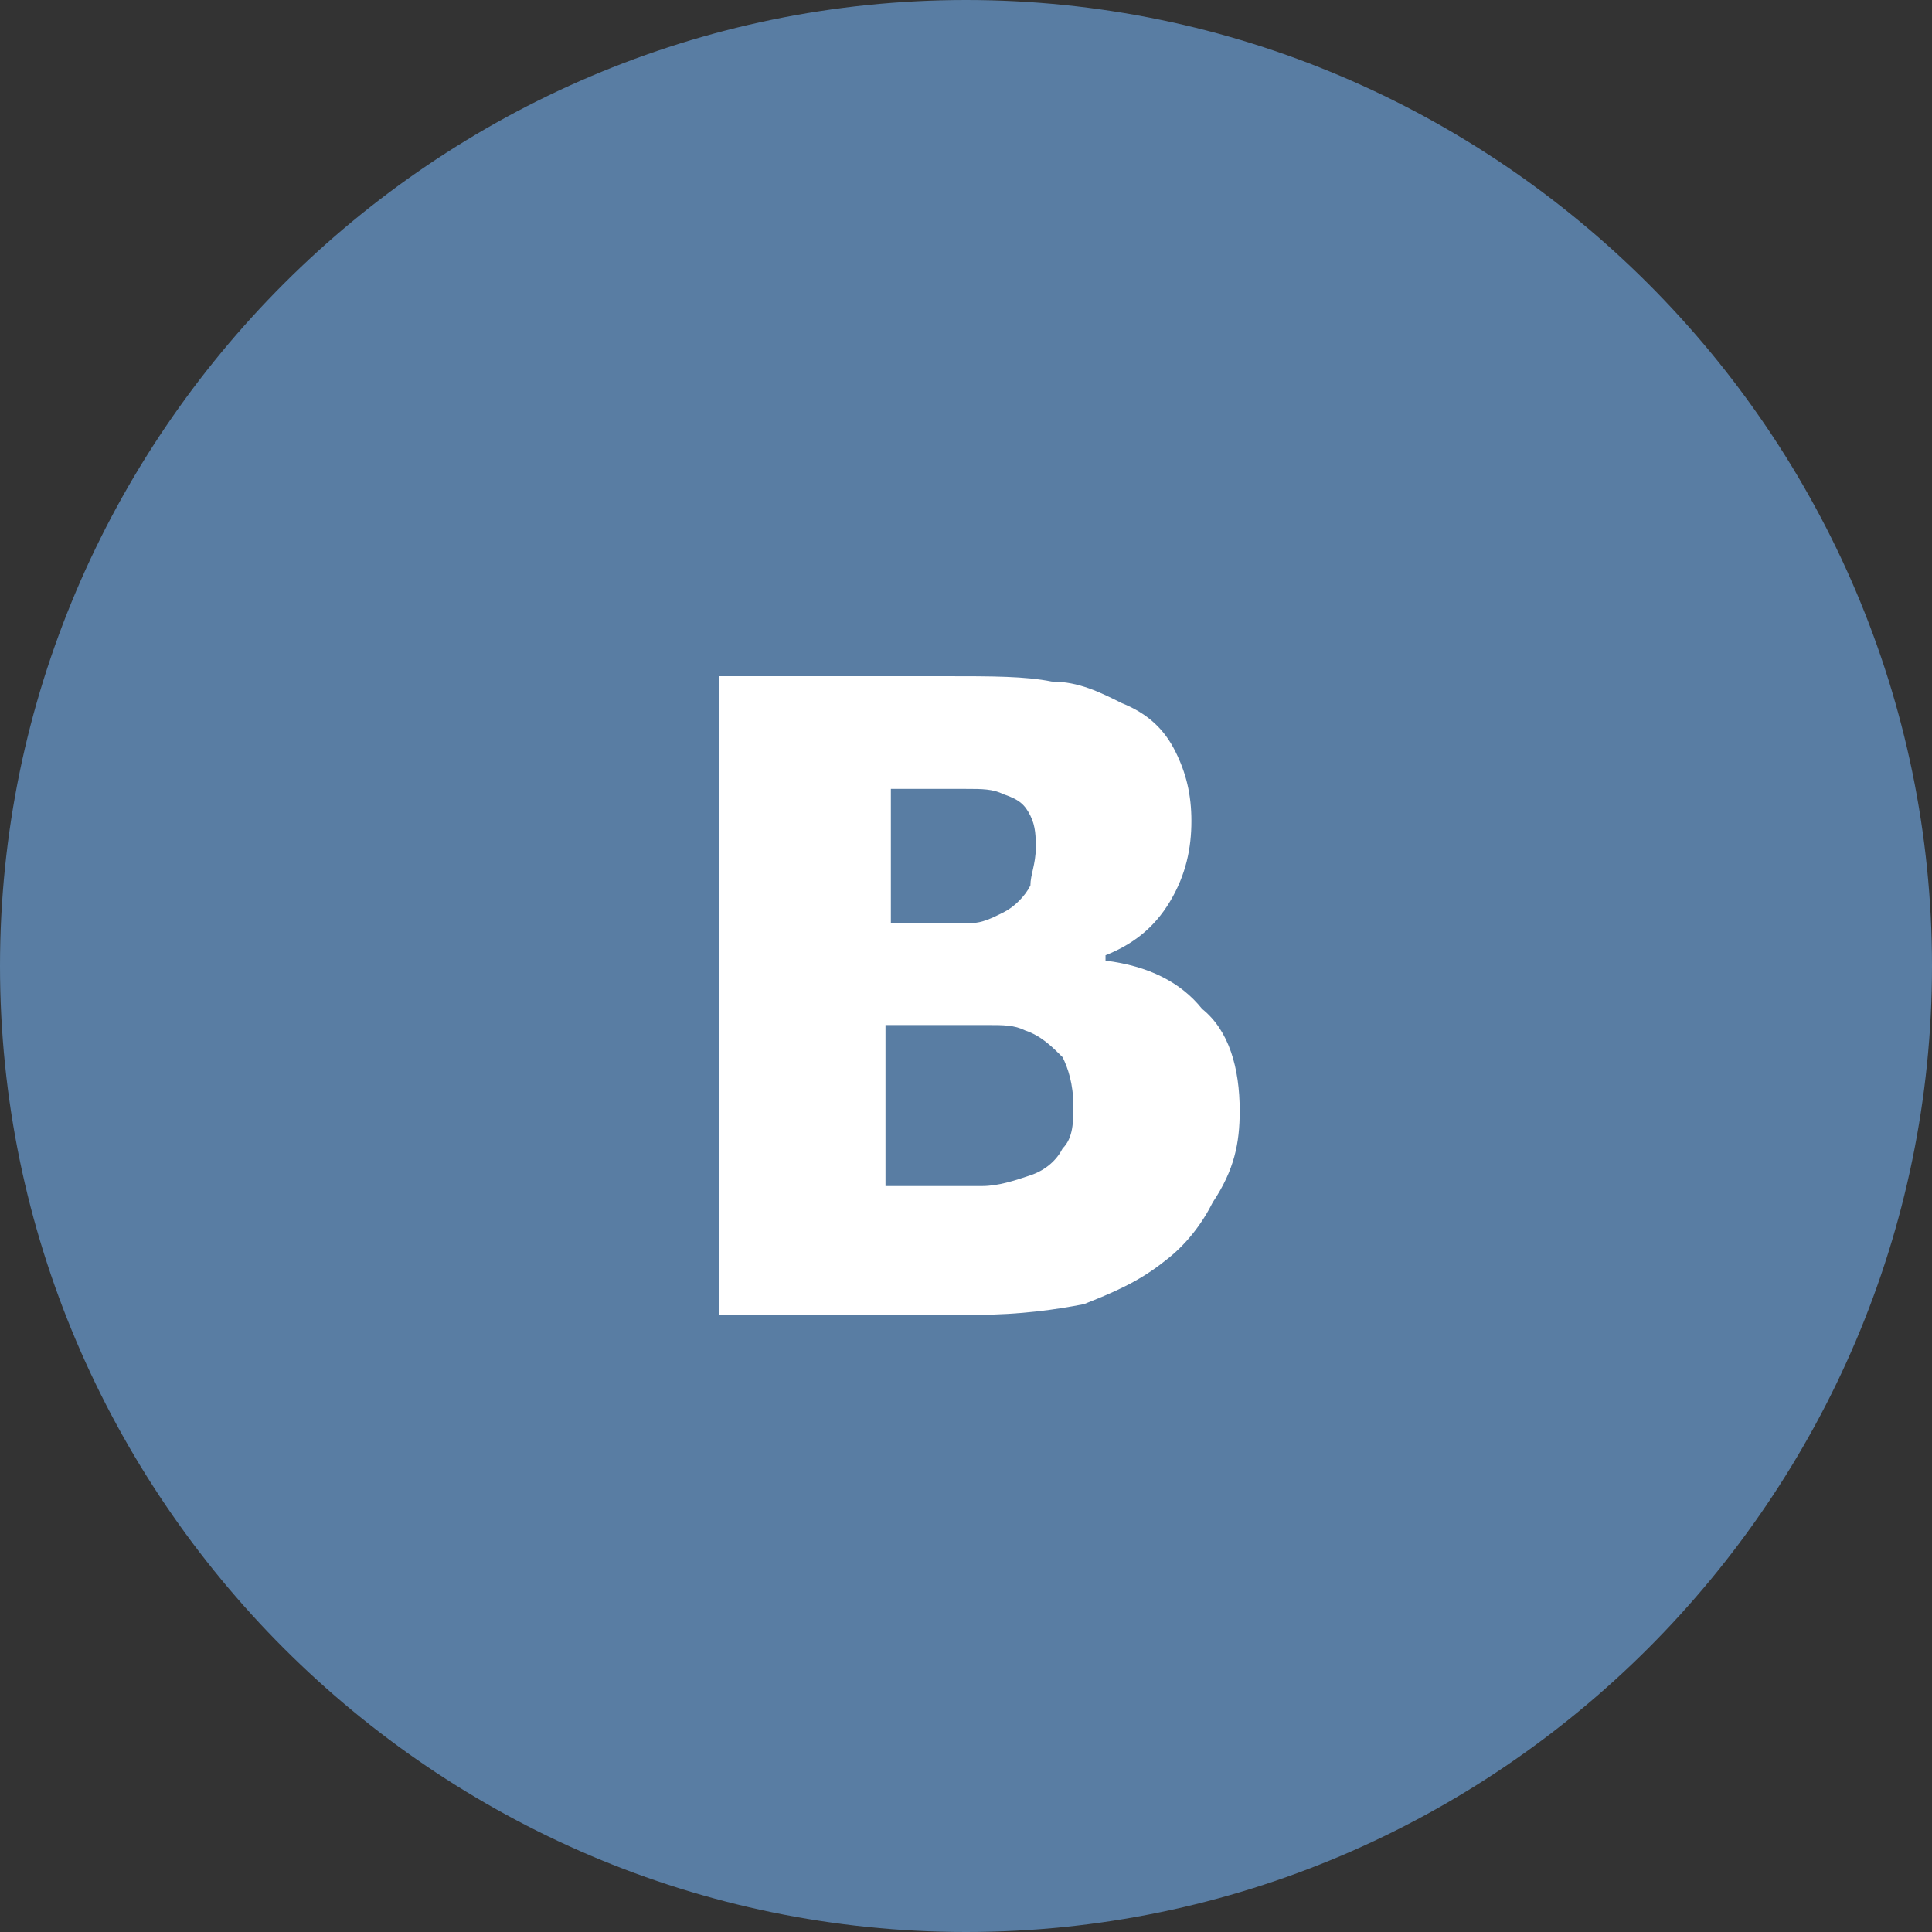 <svg width="36" height="36" viewBox="0 0 36 36" fill="none" xmlns="http://www.w3.org/2000/svg">
<rect x="0" y="0" width="36" height="36" fill="#333333" stroke="none"/>
<path fill-rule="evenodd" clip-rule="evenodd" d="M18 0C27.9 0 36 8.1 36 18C36 27.9 27.9 36 18 36C8.1 36 0 27.9 0 18C0 8.1 8.1 0 18 0Z" fill="#597DA3"/>
<path fill-rule="evenodd" clip-rule="evenodd" d="M23.1 20.7C23.1 19.9 22.9 19.2 22.4 18.8C22 18.3 21.4 18 20.6 17.9V17.8C21.1 17.6 21.5 17.3 21.8 16.8C22.1 16.3 22.2 15.8 22.2 15.3C22.2 14.8 22.1 14.4 21.9 14C21.7 13.6 21.4 13.3 20.9 13.1C20.5 12.9 20.1 12.7 19.6 12.7C19.1 12.6 18.5 12.6 17.6 12.6H13.4V24.5H18.2C19 24.5 19.7 24.4 20.2 24.3C20.7 24.1 21.2 23.9 21.7 23.5C22.1 23.2 22.4 22.8 22.6 22.4C23 21.8 23.1 21.3 23.1 20.7ZM19.3 15.8C19.3 15.6 19.3 15.4 19.2 15.2C19.1 15 19 14.9 18.7 14.8C18.5 14.7 18.3 14.7 18 14.7C17.7 14.7 17.3 14.7 16.8 14.7H16.6V17.2H17C17.5 17.2 17.9 17.2 18.1 17.2C18.3 17.2 18.5 17.1 18.7 17C18.9 16.9 19.1 16.7 19.2 16.5C19.2 16.3 19.3 16.1 19.3 15.8ZM20 20.6C20 20.2 19.9 19.9 19.8 19.7C19.6 19.5 19.4 19.3 19.1 19.2C18.9 19.1 18.7 19.1 18.4 19.1C18.1 19.1 17.7 19.1 17.1 19.1H16.5V22.1H16.7C17.5 22.1 18 22.1 18.3 22.1C18.6 22.1 18.9 22 19.2 21.9C19.5 21.8 19.7 21.6 19.8 21.4C20 21.2 20 20.9 20 20.6Z" fill="white"/>
</svg>
